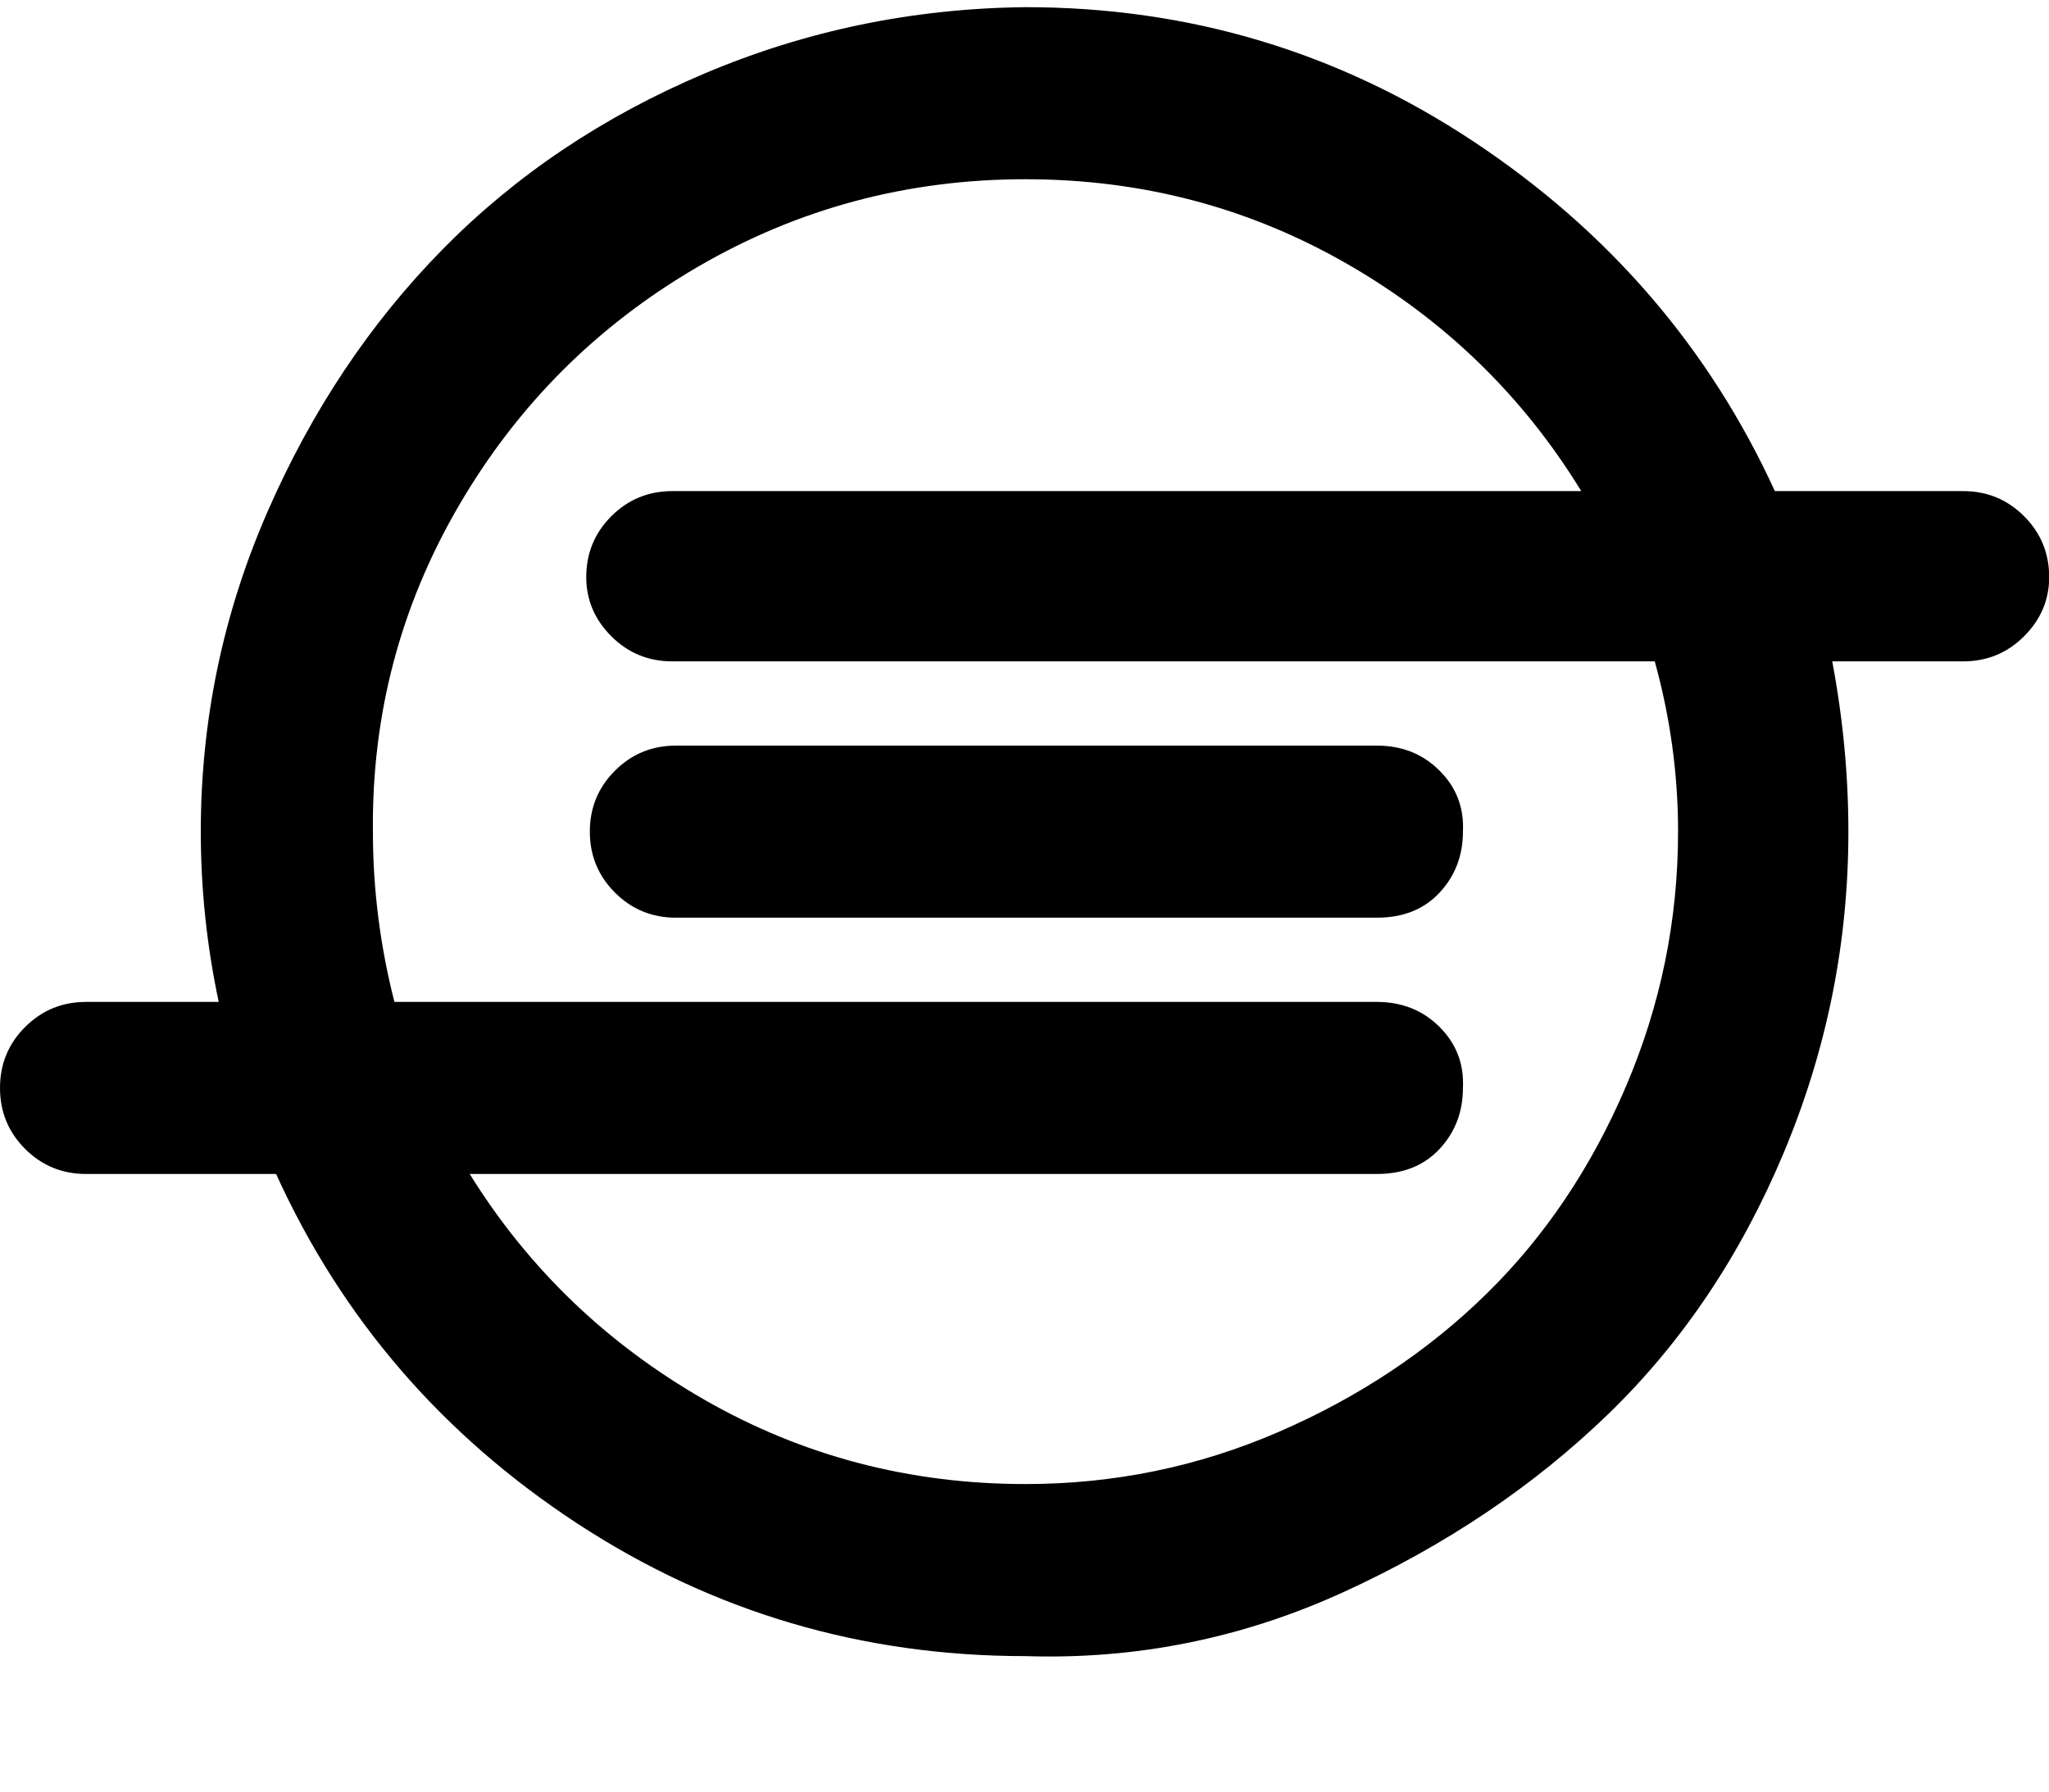 <svg xmlns="http://www.w3.org/2000/svg" viewBox="0 0 1142.9 1000"><path d="M816 464q0 20-13 34t-35 14H377q-20 0-34-14t-14-34 14-34 34-14h391q21 0 35 14t13 34zm120 0q0-48-13-95H375q-20 0-34-14t-14-33q0-20 14-34t34-14h507q-49-80-131-127t-179-47q-99 0-183 49T256 282t-48 182q0 48 12 95h548q21 0 35 14t13 34q0 20-13 34t-35 14H262q49 79 131 126t179 47q74 0 141-29t116-77 78-116 29-142zm207-142q0 19-14 33t-34 14h-73q9 48 9 95 0 93-36 179t-98 146-147 99-178 36q-137 0-250-74T154 655H48q-20 0-34-14T0 607q0-20 14-34t34-14h74q-10-47-10-95 0-93 37-178t98-147 146-98T572 4q137 0 250 75t168 195h105q20 0 34 14t14 34z"/></svg>